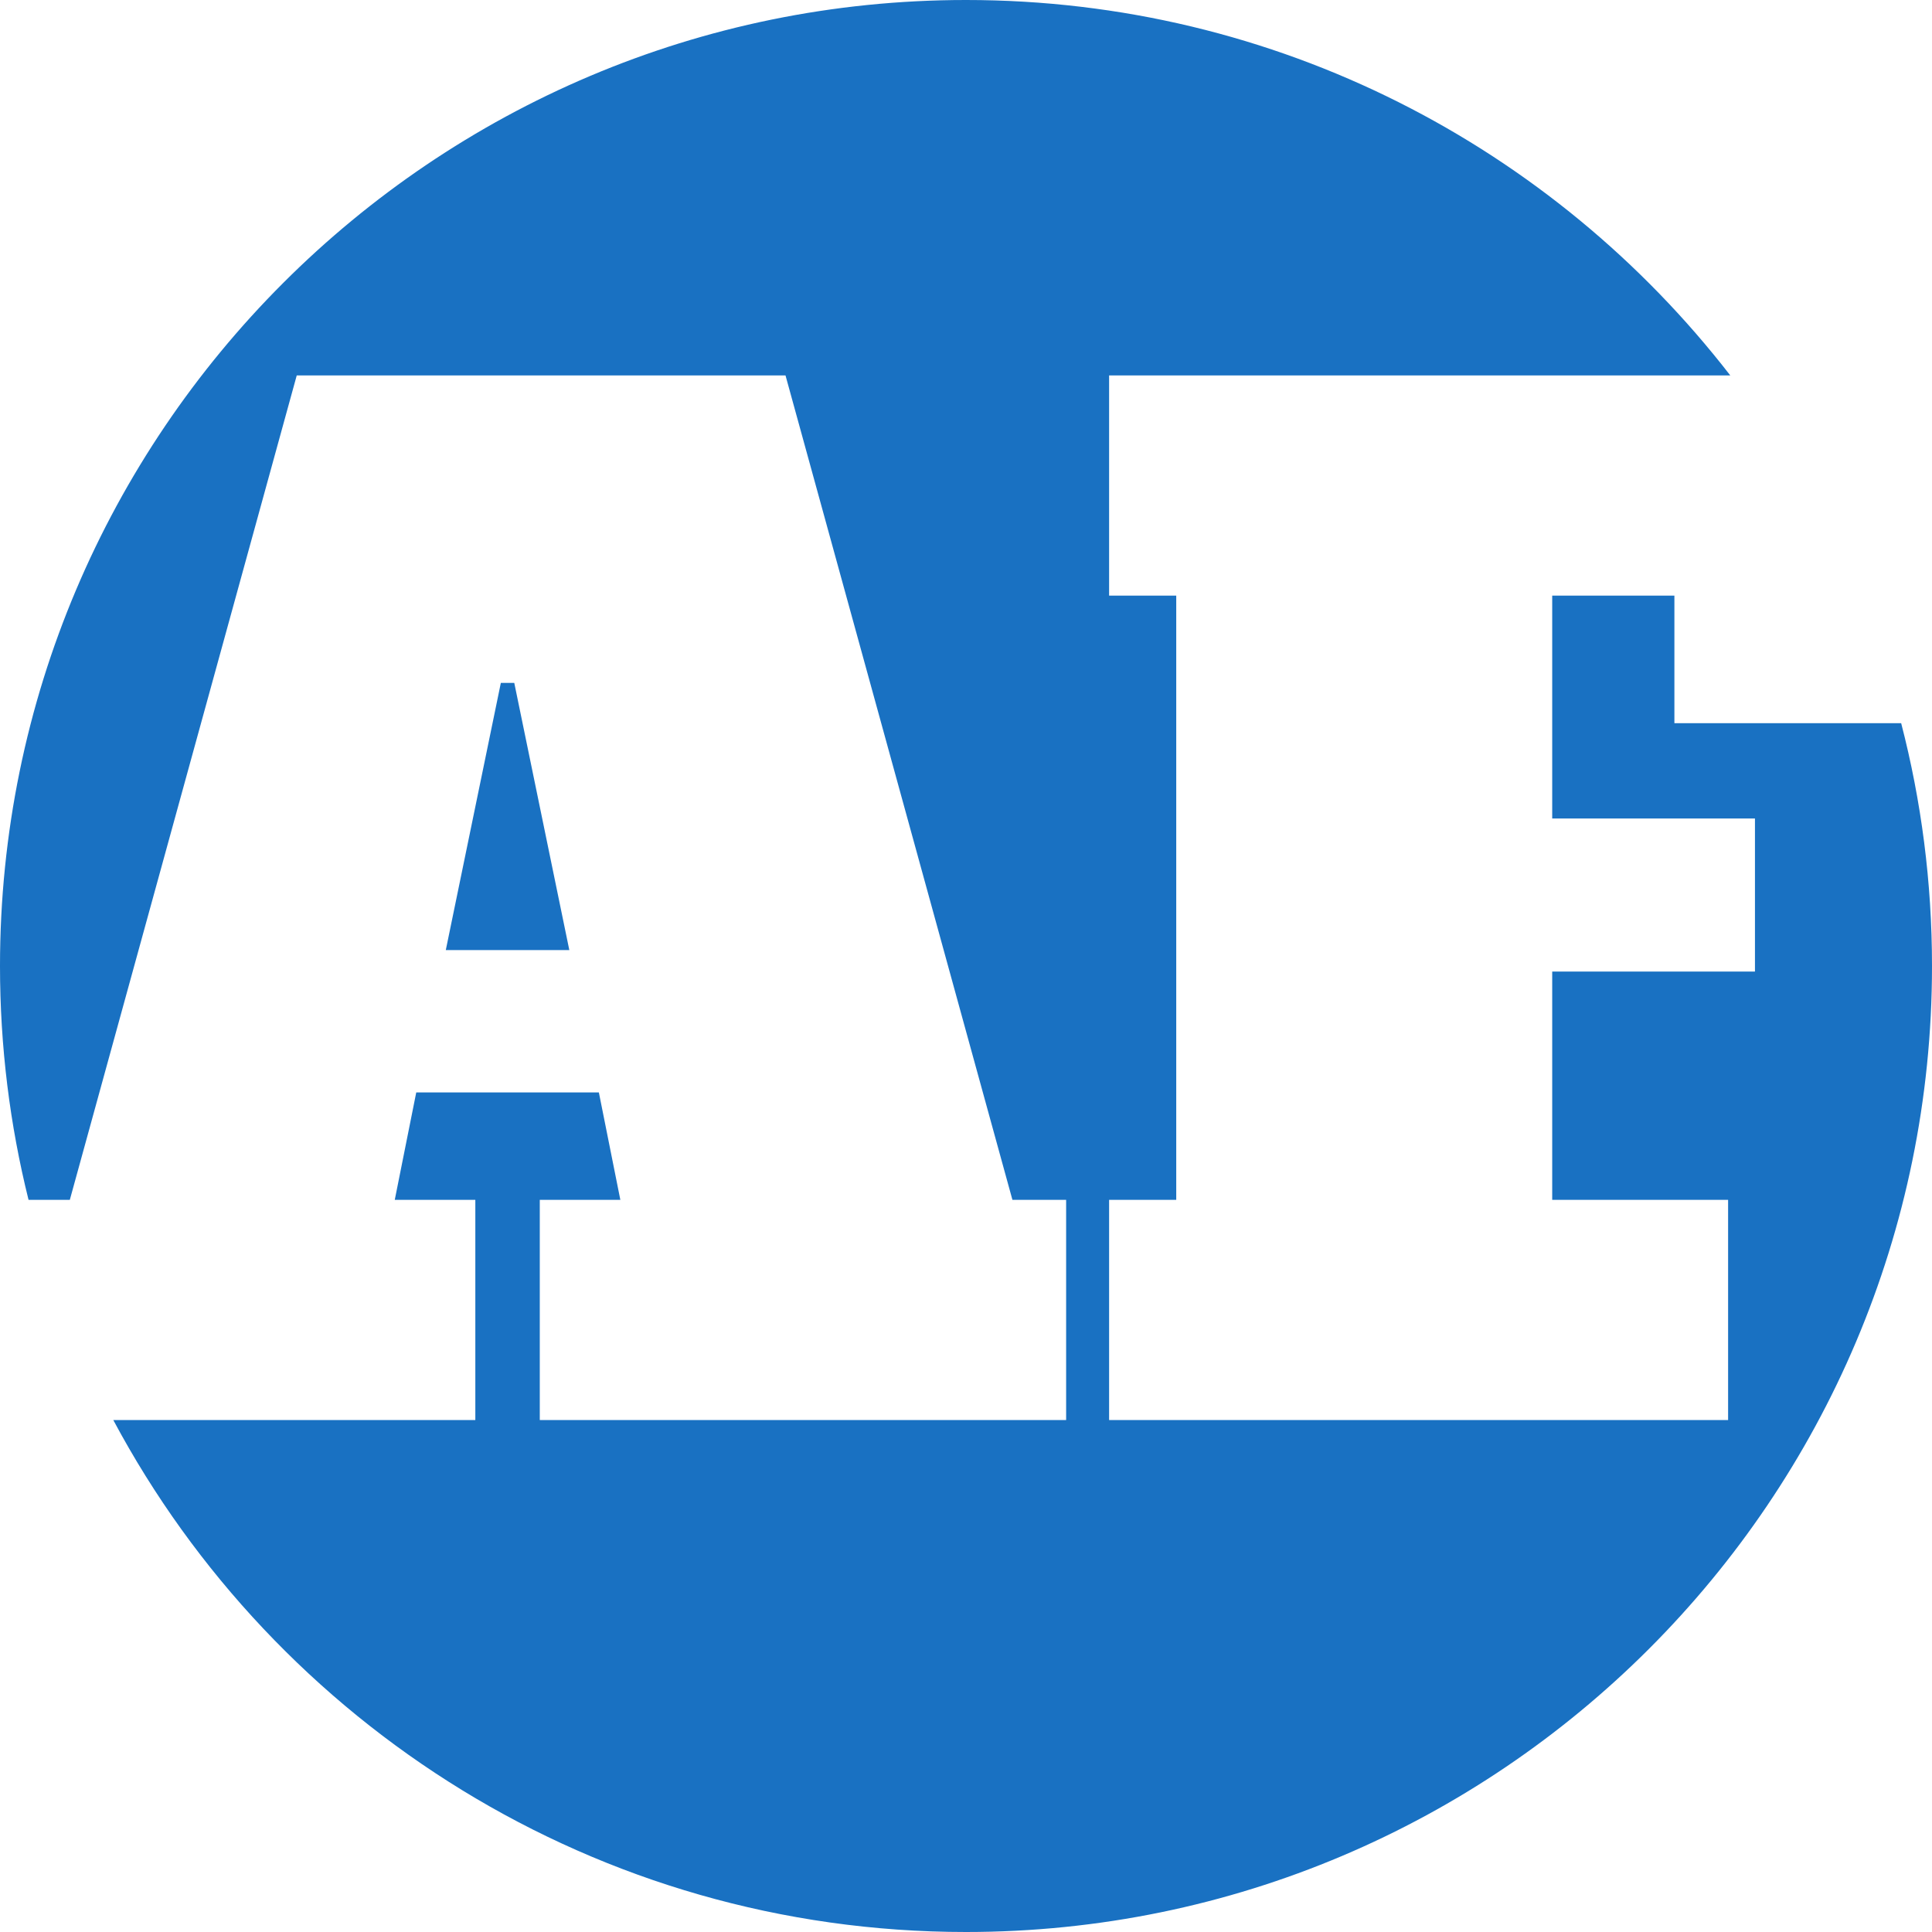 <?xml version="1.0" encoding="UTF-8" standalone="no"?><!-- Generator: Gravit.io --><svg xmlns="http://www.w3.org/2000/svg" xmlns:xlink="http://www.w3.org/1999/xlink" style="isolation:isolate" viewBox="0 0 512 512" width="512pt" height="512pt"><defs><clipPath id="_clipPath_MSLk3NQdIsw7smSvj4gke34E1YdE0Lup"><rect width="512" height="512"/></clipPath></defs><g clip-path="url(#_clipPath_MSLk3NQdIsw7smSvj4gke34E1YdE0Lup)"><path d=" M 458.538 99.487 C 411.697 38.982 338.365 0 256 0 C 114.71 0 0 114.71 0 256 C 0 277.367 2.623 298.126 7.565 317.972 L 18.504 317.972 L 78.641 99.487 L 208.166 99.487 L 208.166 99.487 L 268.303 317.972 L 282.537 317.972 L 282.537 376.33 L 143.048 376.33 L 143.048 317.972 L 164.398 317.972 L 158.705 289.505 L 110.31 289.505 L 104.617 317.972 L 125.967 317.972 L 125.967 376.33 L 30.026 376.33 C 73.125 457.032 158.194 512 256 512 C 397.29 512 512 397.29 512 256 C 512 233.778 509.162 212.213 503.83 191.649 L 443.732 191.649 L 443.732 157.844 L 411.351 157.844 L 411.351 216.914 L 465.083 216.914 L 465.083 257.48 L 411.351 257.48 L 411.351 317.972 L 457.966 317.972 L 457.966 376.33 L 457.966 376.33 L 293.924 376.33 L 293.924 317.972 L 311.716 317.972 L 311.716 157.844 L 293.924 157.844 L 293.924 99.487 L 458.538 99.487 Z  M 132.728 180.974 L 118.139 251.786 L 150.876 251.786 L 136.287 180.974 L 132.728 180.974 L 132.728 180.974 Z " fill-rule="evenodd" fill="rgb(25,113,194)"/></g></svg>